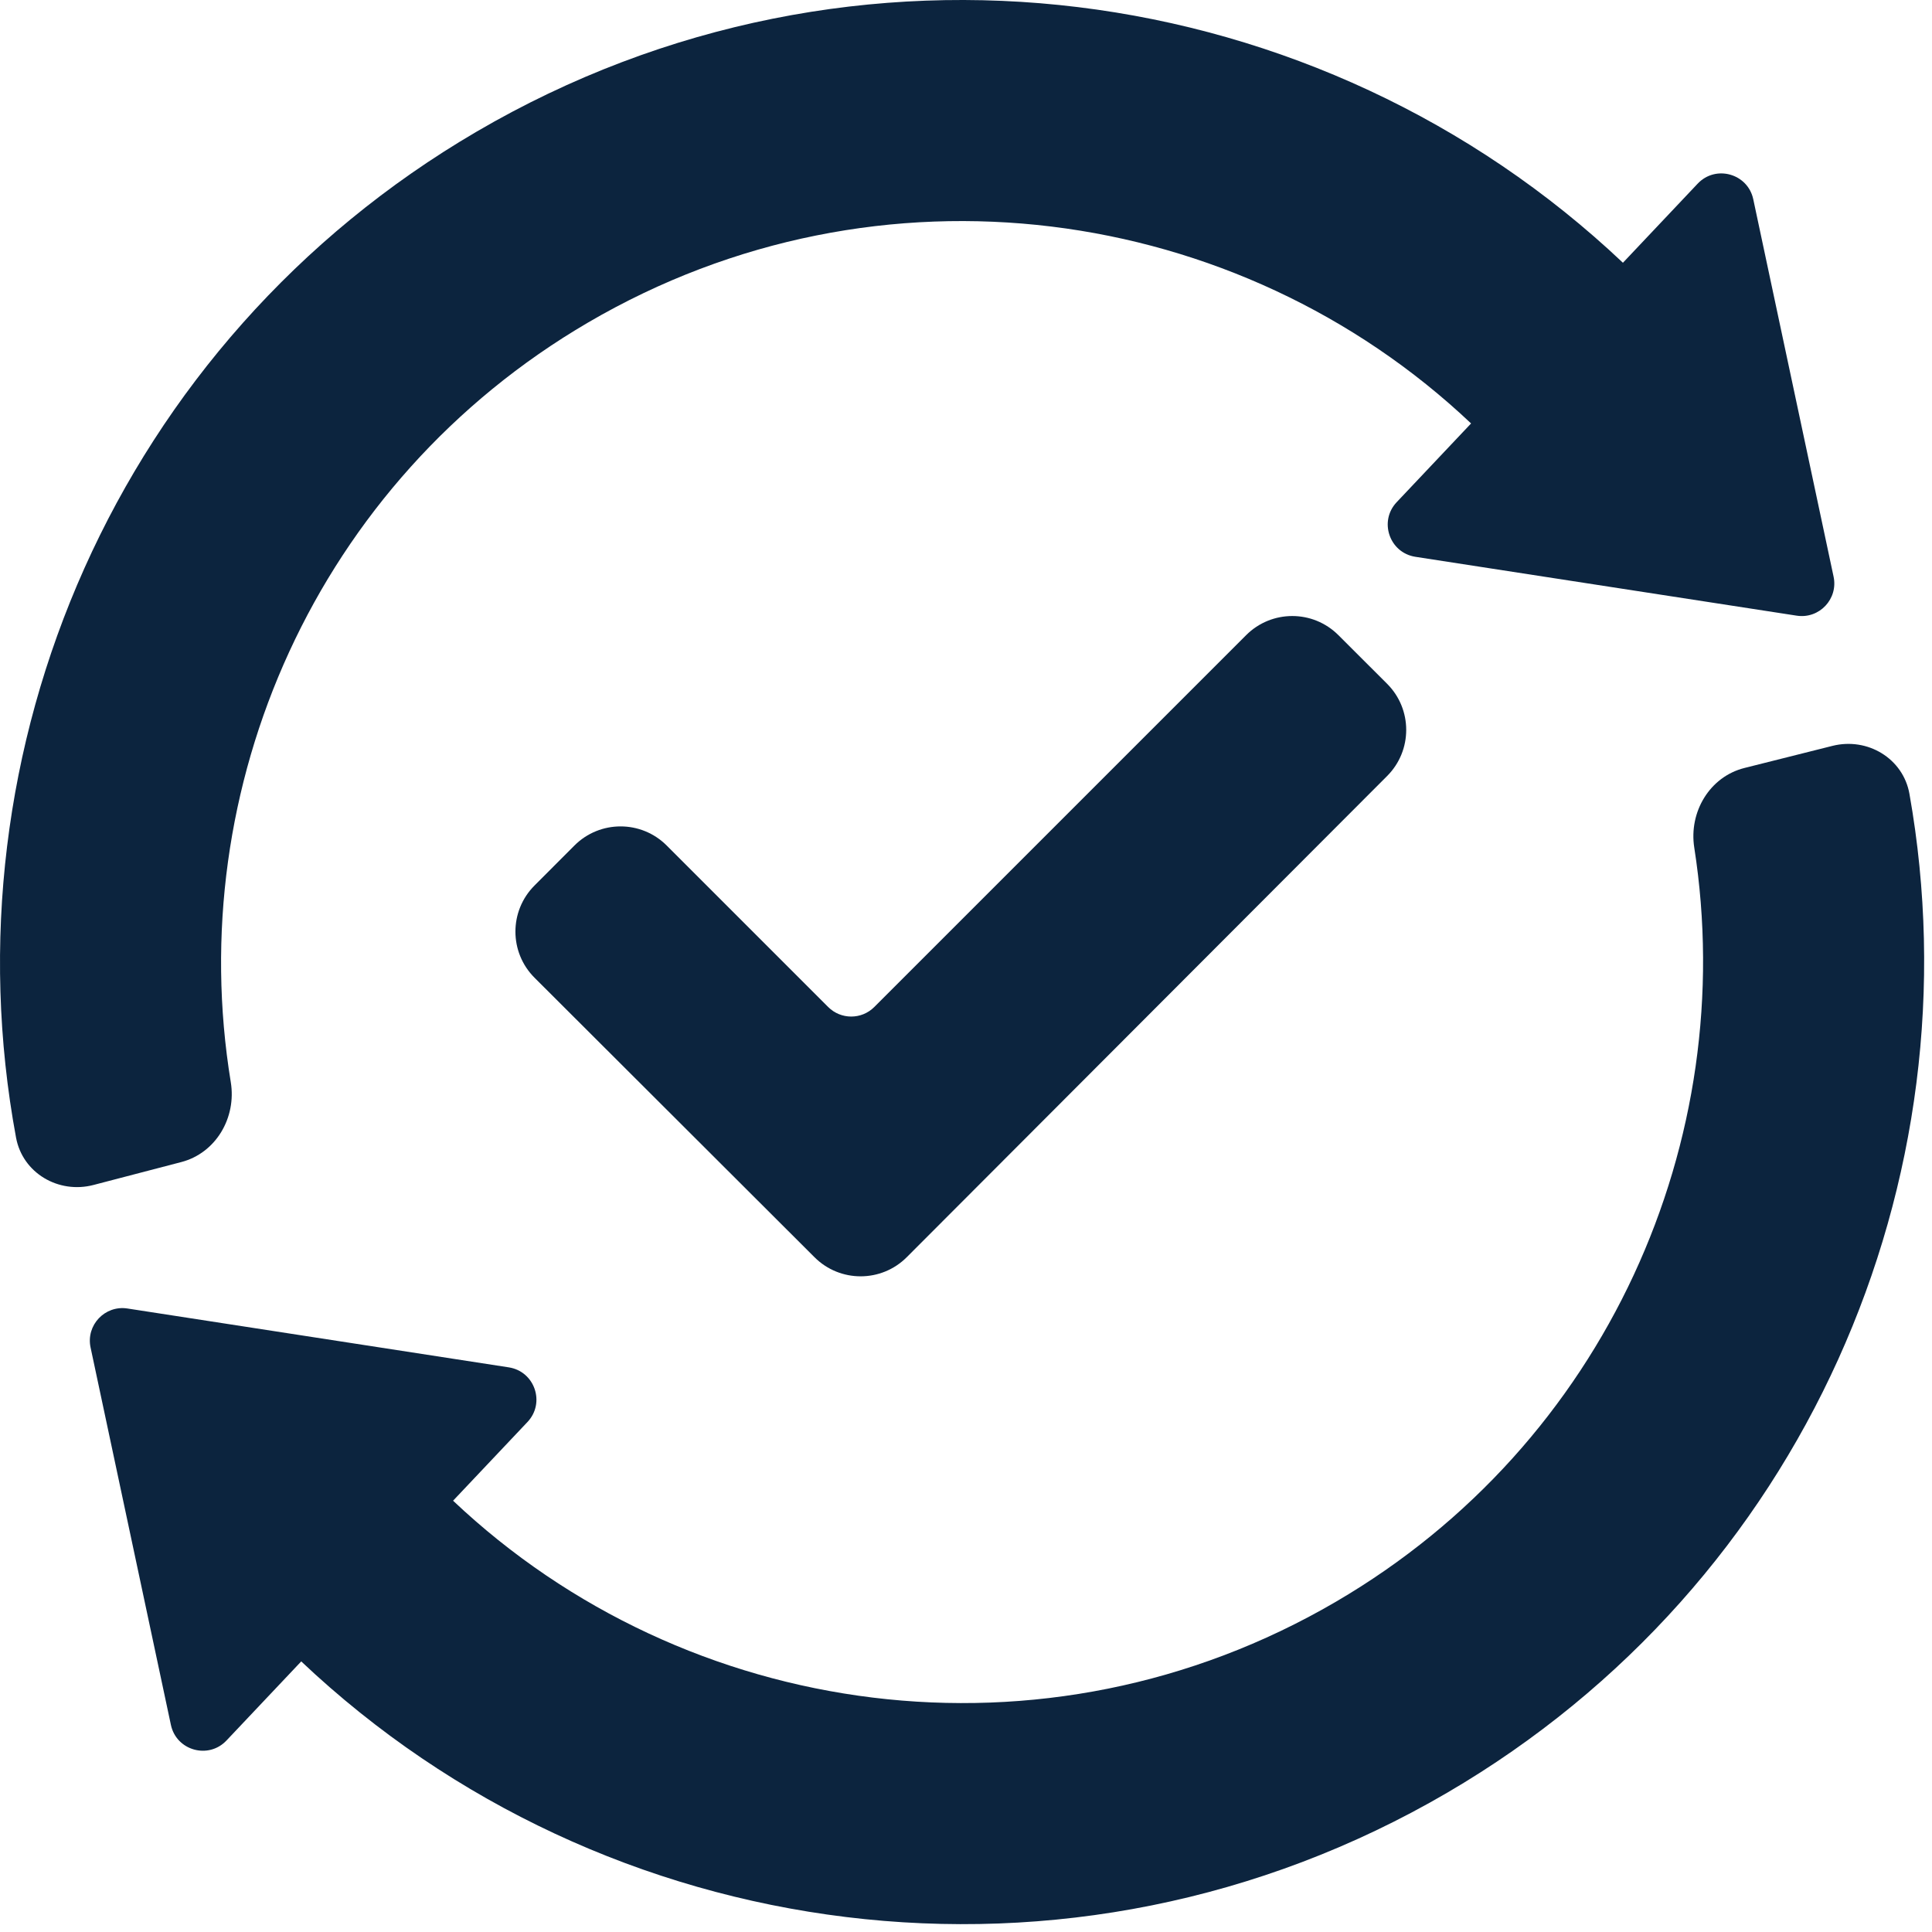 <svg width="237" height="237" viewBox="0 0 237 237" fill="none" xmlns="http://www.w3.org/2000/svg">
<path d="M11.468 145.362C7.183 146.481 2.775 143.906 1.968 139.551C-6.851 92.007 14.324 41.949 58.476 16.144C104.801 -10.932 161.977 -2.867 199.086 32.232L208.255 22.529C210.469 20.186 214.403 21.291 215.075 24.444L224.927 70.738C225.51 73.476 223.171 75.951 220.404 75.524L173.628 68.304C170.442 67.812 169.116 63.947 171.331 61.604L180.458 51.945C151.876 24.911 107.838 18.699 72.158 39.553C38.727 59.093 22.398 96.687 28.31 132.746C29.023 137.092 26.5 141.439 22.238 142.551L11.468 145.362Z" fill="#0C243E"/>
<path d="M55.58 184.093C84.162 211.127 128.2 217.339 163.88 196.485C197.102 177.067 213.435 139.822 207.836 103.97C207.156 99.613 209.72 95.281 213.997 94.207L224.789 91.496C229.08 90.418 233.46 93.028 234.233 97.384C242.622 144.66 221.436 194.251 177.563 219.894C131.237 246.97 74.061 238.905 36.952 203.806L27.783 213.509C25.569 215.852 21.635 214.747 20.964 211.594L11.111 165.3C10.528 162.562 12.867 160.087 15.634 160.514L62.41 167.734C65.597 168.226 66.922 172.092 64.708 174.435L55.58 184.093Z" fill="#0C243E"/>
<path d="M111.234 154.22L170.163 95.19C173.285 92.063 173.28 86.998 170.154 83.877L164.176 77.908C161.051 74.788 155.989 74.79 152.867 77.913L107.249 123.53C105.687 125.092 103.155 125.092 101.593 123.53L81.782 103.719C78.656 100.593 73.587 100.595 70.463 103.724L65.566 108.63C62.444 111.757 62.449 116.822 65.576 119.943L99.92 154.229C103.047 157.351 108.112 157.347 111.234 154.22Z" fill="#0C243E"/>
</svg>
